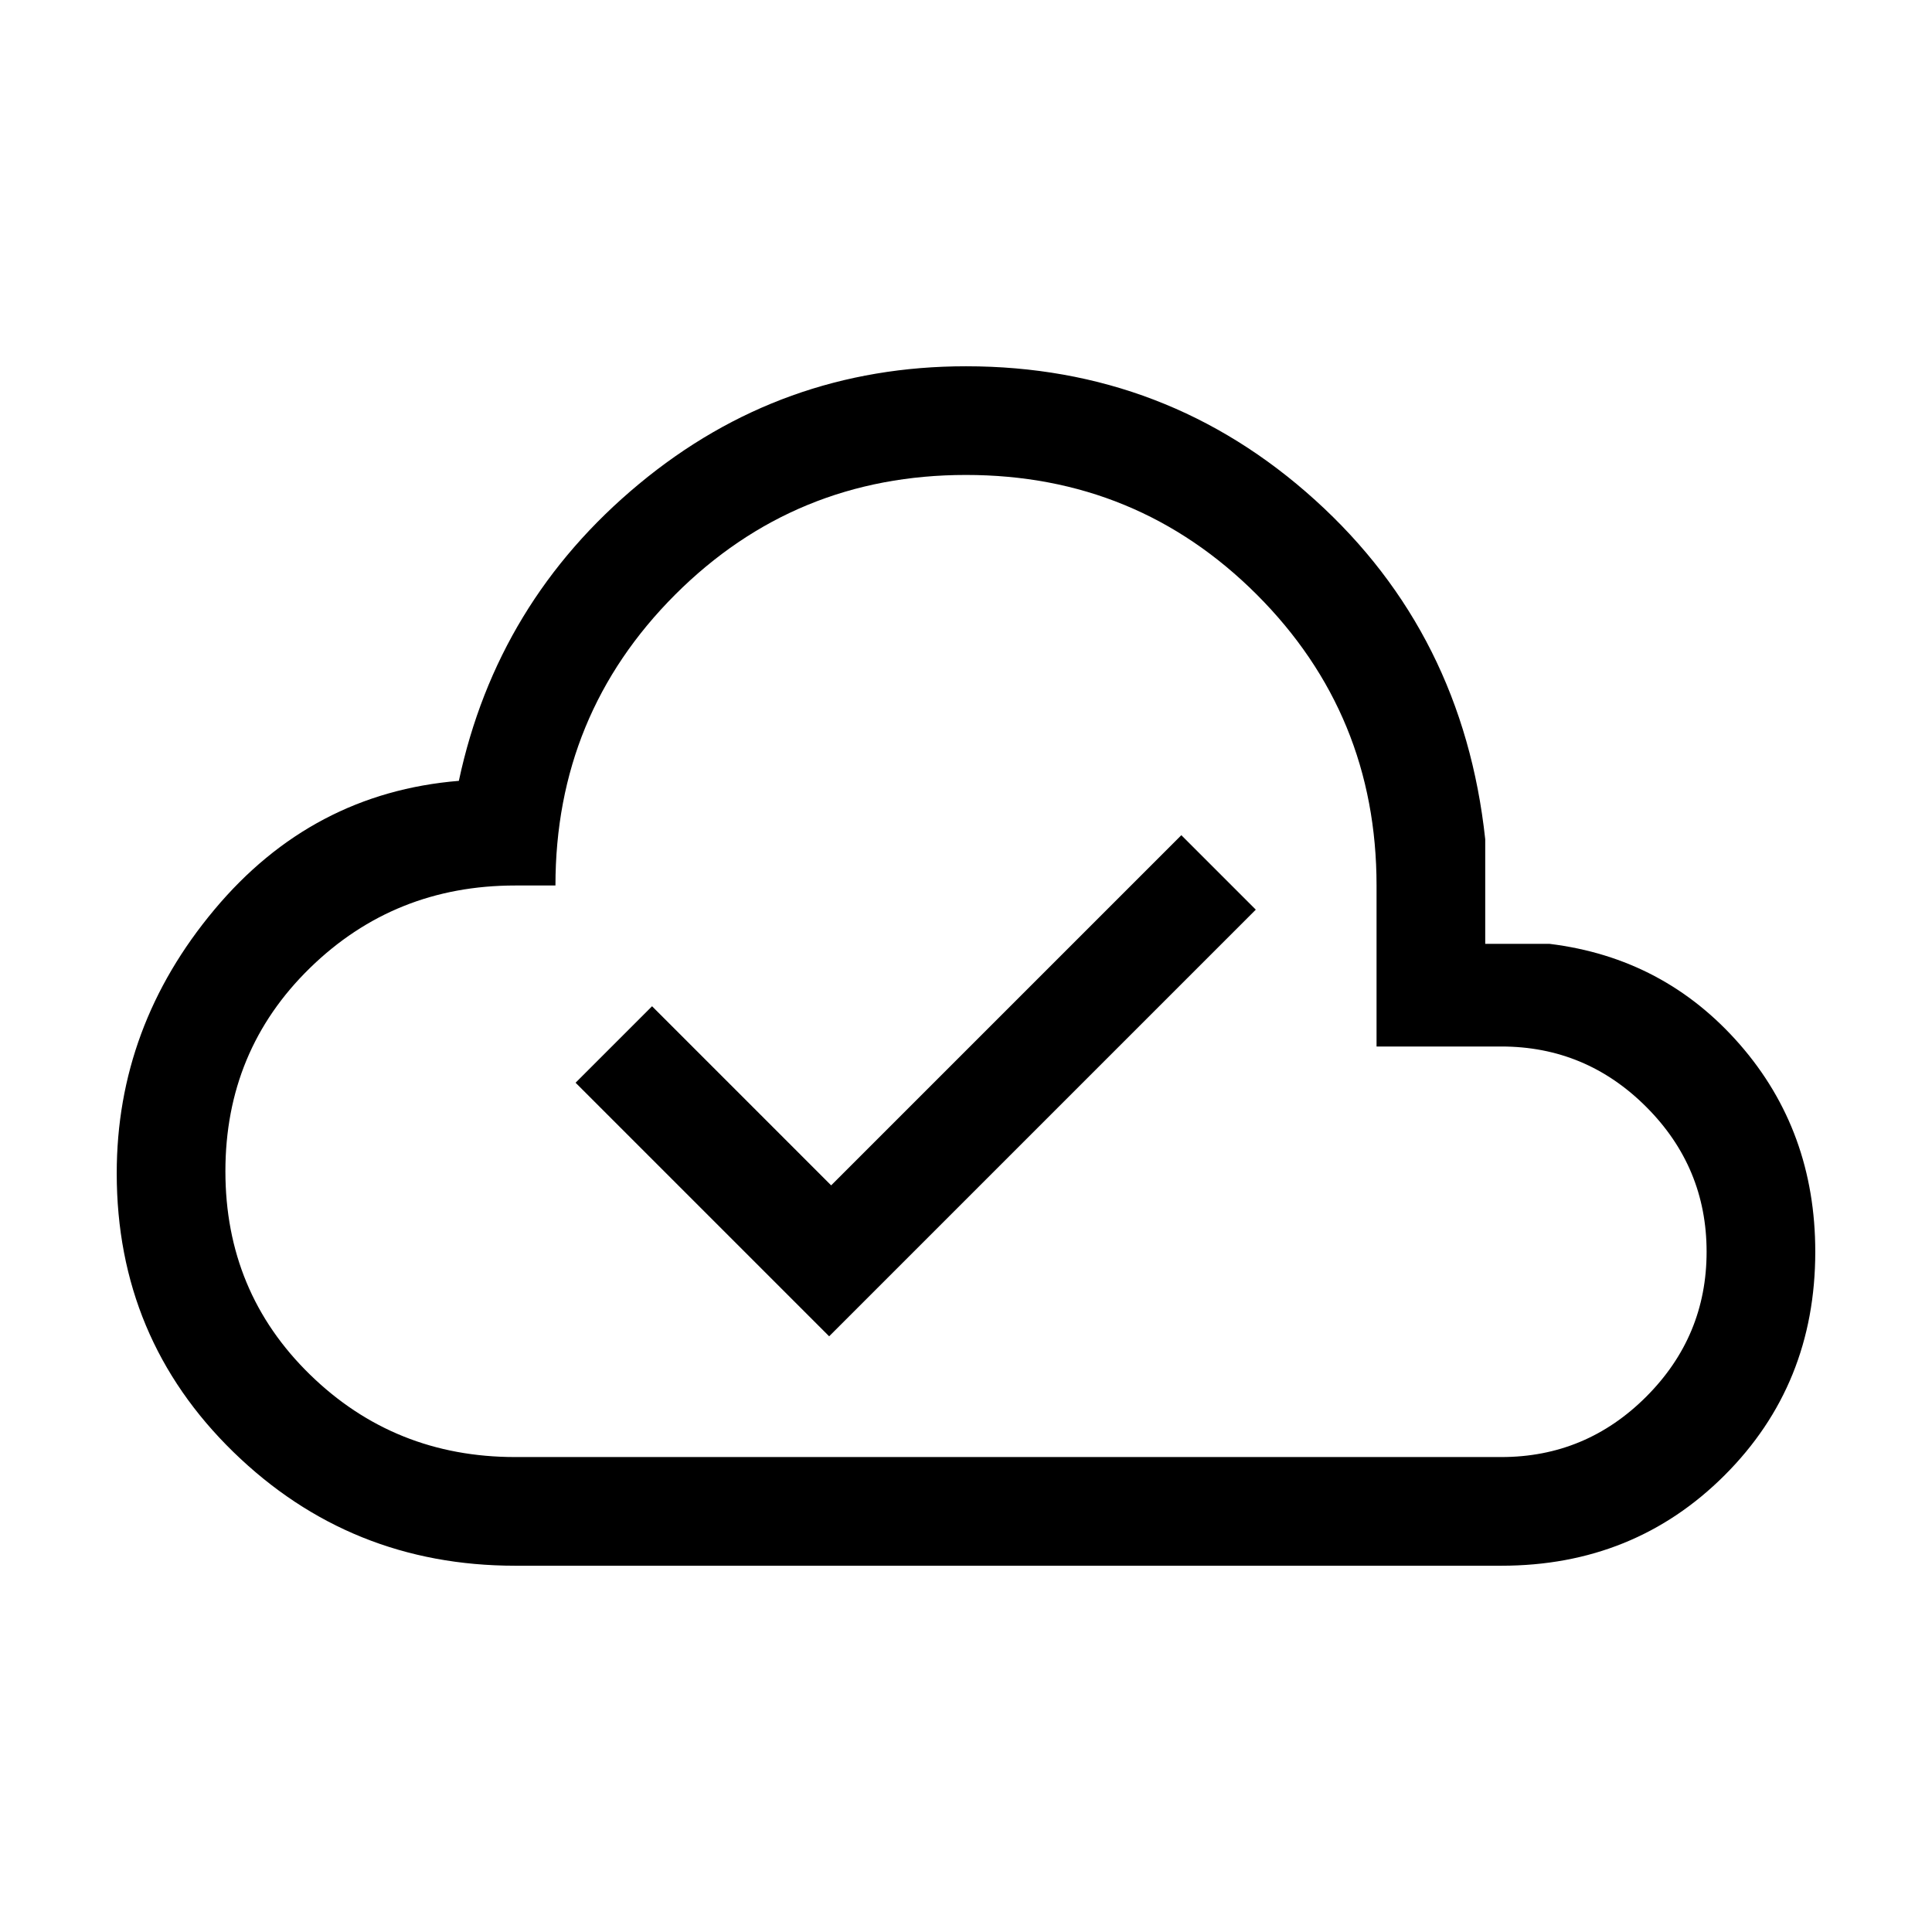 <svg xmlns="http://www.w3.org/2000/svg" height="24" width="24"><path d="m10.3 16.6 5.3-5.3-.925-.925-4.35 4.35L8.1 12.5l-.95.95Zm-3.9 2.85q-2.05 0-3.5-1.412-1.45-1.413-1.45-3.463 0-1.825 1.213-3.275Q3.875 9.85 5.7 9.7q.475-2.225 2.238-3.688Q9.7 4.55 12 4.55q2.5 0 4.337 1.662 1.838 1.663 2.113 4.213v1.3h.8q1.425.175 2.363 1.25.937 1.075.937 2.575 0 1.65-1.125 2.775T18.65 19.45Zm0-1.35h12.25q1.05 0 1.8-.75t.75-1.8q0-1.05-.75-1.8t-1.8-.75H17.1v-2q0-2.125-1.487-3.613Q14.125 5.9 12 5.9T8.387 7.387Q6.9 8.875 6.9 11h-.5q-1.5 0-2.55 1.025Q2.8 13.05 2.8 14.55t1.05 2.525Q4.9 18.1 6.4 18.1ZM12 12Z"/></svg>